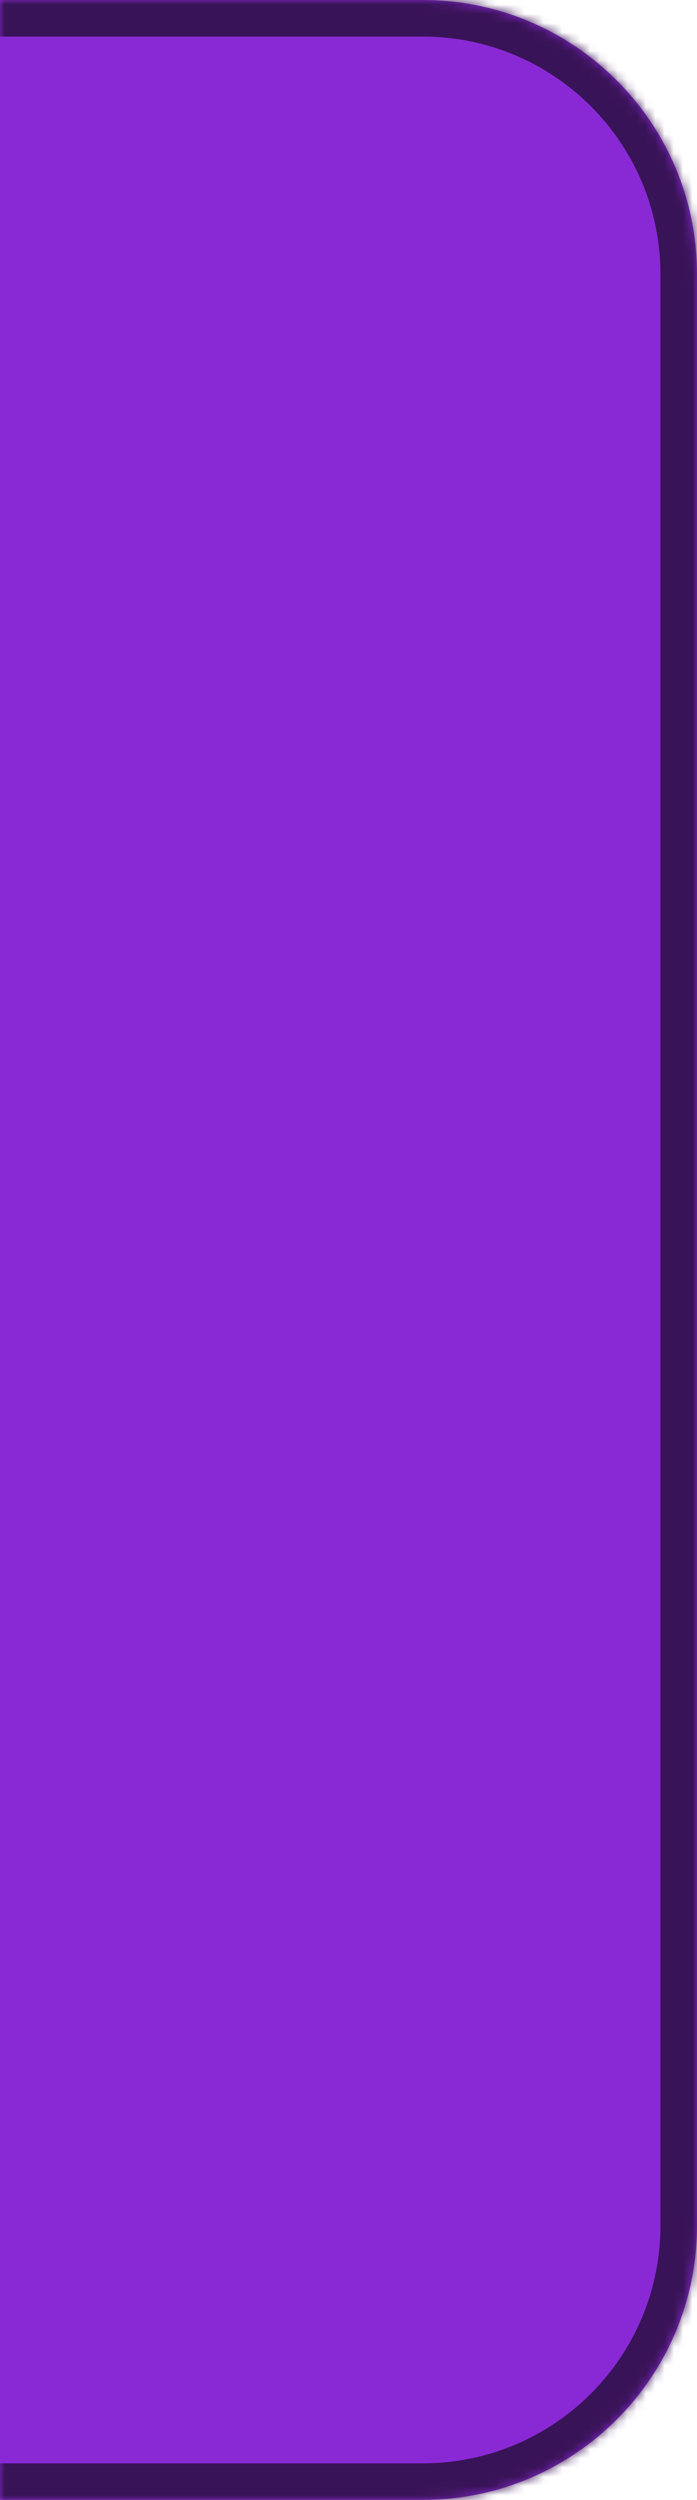 <svg width="75" height="269" viewBox="0 0 75 269" fill="none" xmlns="http://www.w3.org/2000/svg">
<mask id="path-1-inside-1_220_68" fill="white">
<path d="M0 0H45.486C61.786 0 75 13.214 75 29.514V239.486C75 255.786 61.786 269 45.486 269H0V0Z"/>
</mask>
<path d="M0 0H45.486C61.786 0 75 13.214 75 29.514V239.486C75 255.786 61.786 269 45.486 269H0V0Z" fill="#8929D5"/>
<path d="M0 -3.935H45.486C63.959 -3.935 78.935 11.04 78.935 29.514H71.065C71.065 15.387 59.613 3.935 45.486 3.935H0V-3.935ZM78.935 239.486C78.935 257.96 63.959 272.935 45.486 272.935H0V265.065H45.486C59.613 265.065 71.065 253.613 71.065 239.486H78.935ZM0 269V0V269ZM45.486 -3.935C63.959 -3.935 78.935 11.04 78.935 29.514V239.486C78.935 257.96 63.959 272.935 45.486 272.935V265.065C59.613 265.065 71.065 253.613 71.065 239.486V29.514C71.065 15.387 59.613 3.935 45.486 3.935V-3.935Z" fill="#391357" mask="url(#path-1-inside-1_220_68)"/>
</svg>

